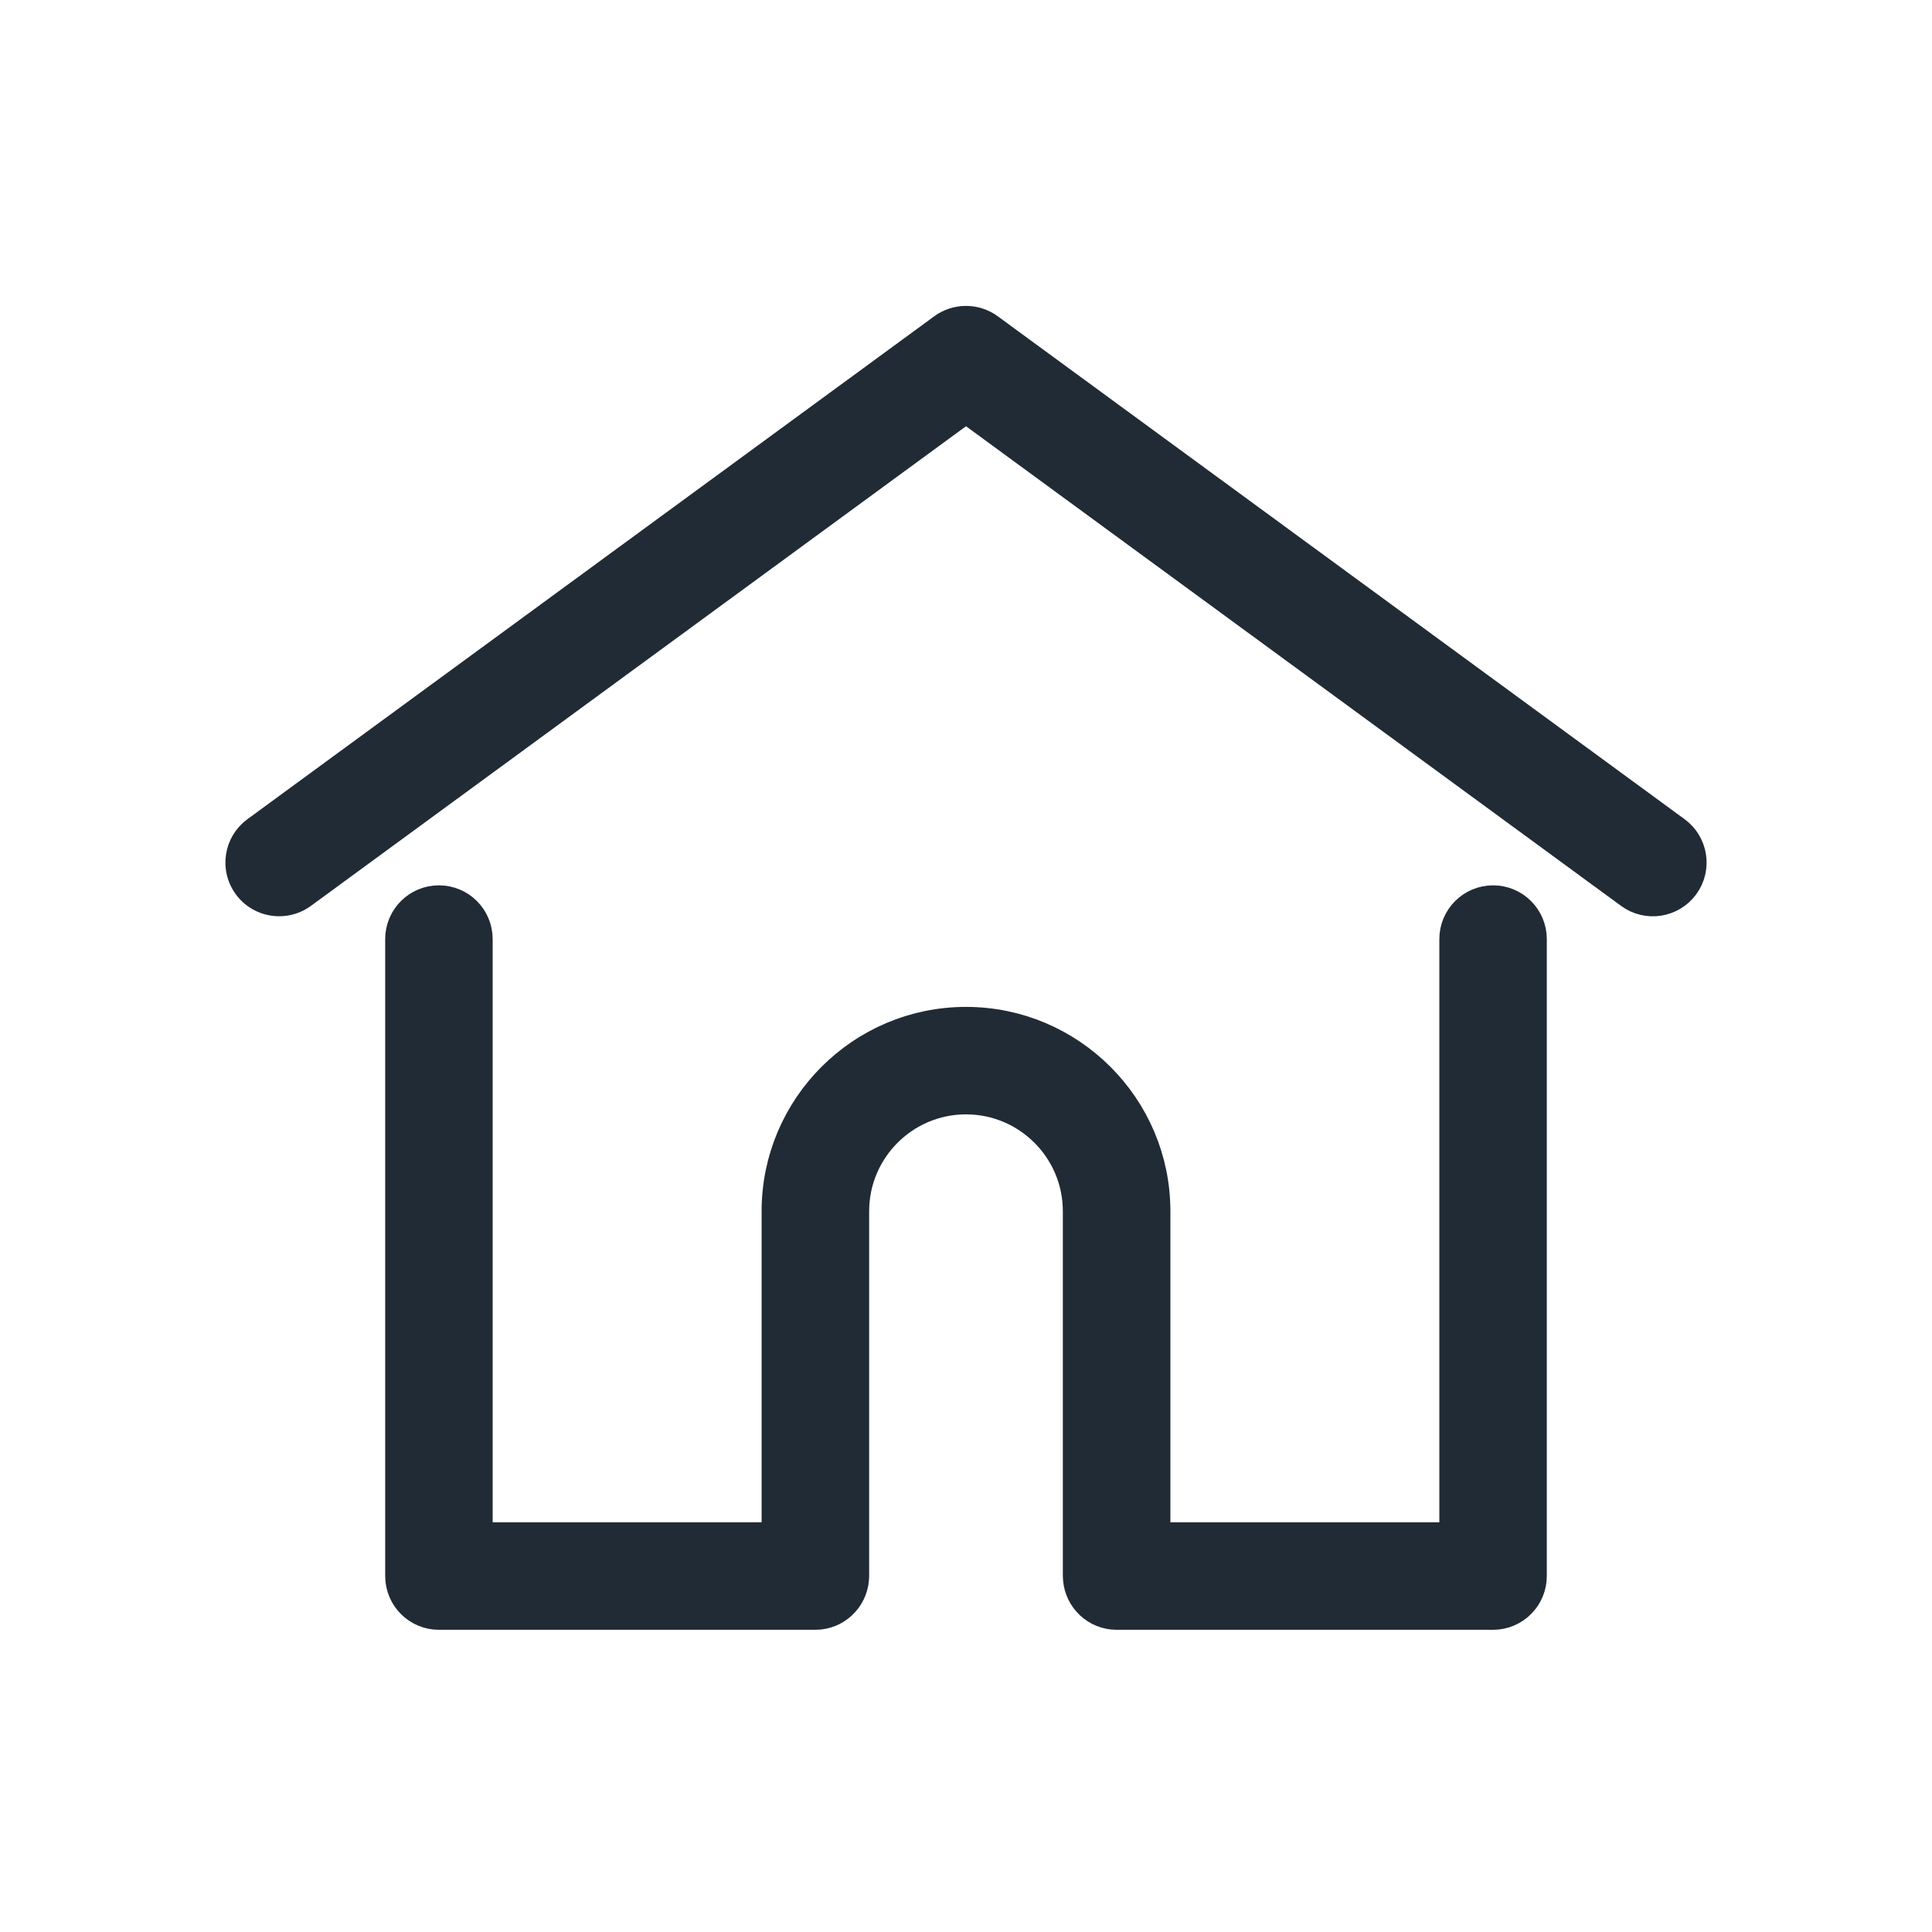 <svg width="24" height="24" viewBox="0 0 24 24" fill="none" xmlns="http://www.w3.org/2000/svg">
<path d="M3.191 10.338L11.724 4.09C11.888 3.97 12.112 3.97 12.276 4.09L20.809 10.338C21.017 10.49 21.062 10.783 20.91 10.991C20.757 11.2 20.464 11.245 20.256 11.092L12 5.047L3.744 11.092C3.661 11.153 3.564 11.182 3.468 11.182C3.324 11.182 3.182 11.116 3.09 10.991C2.938 10.783 2.983 10.49 3.191 10.338Z" fill="#212B36" stroke="#212B36" stroke-width="0.4"/>
<path d="M5.452 11.198C5.711 11.198 5.92 11.407 5.92 11.666V19.11H9.661V15.046C9.661 13.757 10.71 12.708 12 12.708C13.289 12.708 14.339 13.757 14.339 15.046V19.11H18.08V11.666C18.08 11.408 18.289 11.198 18.548 11.198C18.806 11.198 19.015 11.408 19.015 11.666V19.578C19.015 19.836 18.806 20.046 18.548 20.046H13.871C13.625 20.046 13.424 19.855 13.405 19.614C13.404 19.603 13.403 19.591 13.403 19.578V15.046C13.403 14.273 12.774 13.643 12 13.643C11.226 13.643 10.597 14.273 10.597 15.046V19.578C10.597 19.591 10.596 19.603 10.595 19.614C10.576 19.855 10.375 20.046 10.129 20.046H5.452C5.194 20.046 4.985 19.836 4.985 19.578V11.666C4.985 11.407 5.194 11.198 5.452 11.198Z" fill="#212B36" stroke="#212B36" stroke-width="0.4"/>
</svg>
